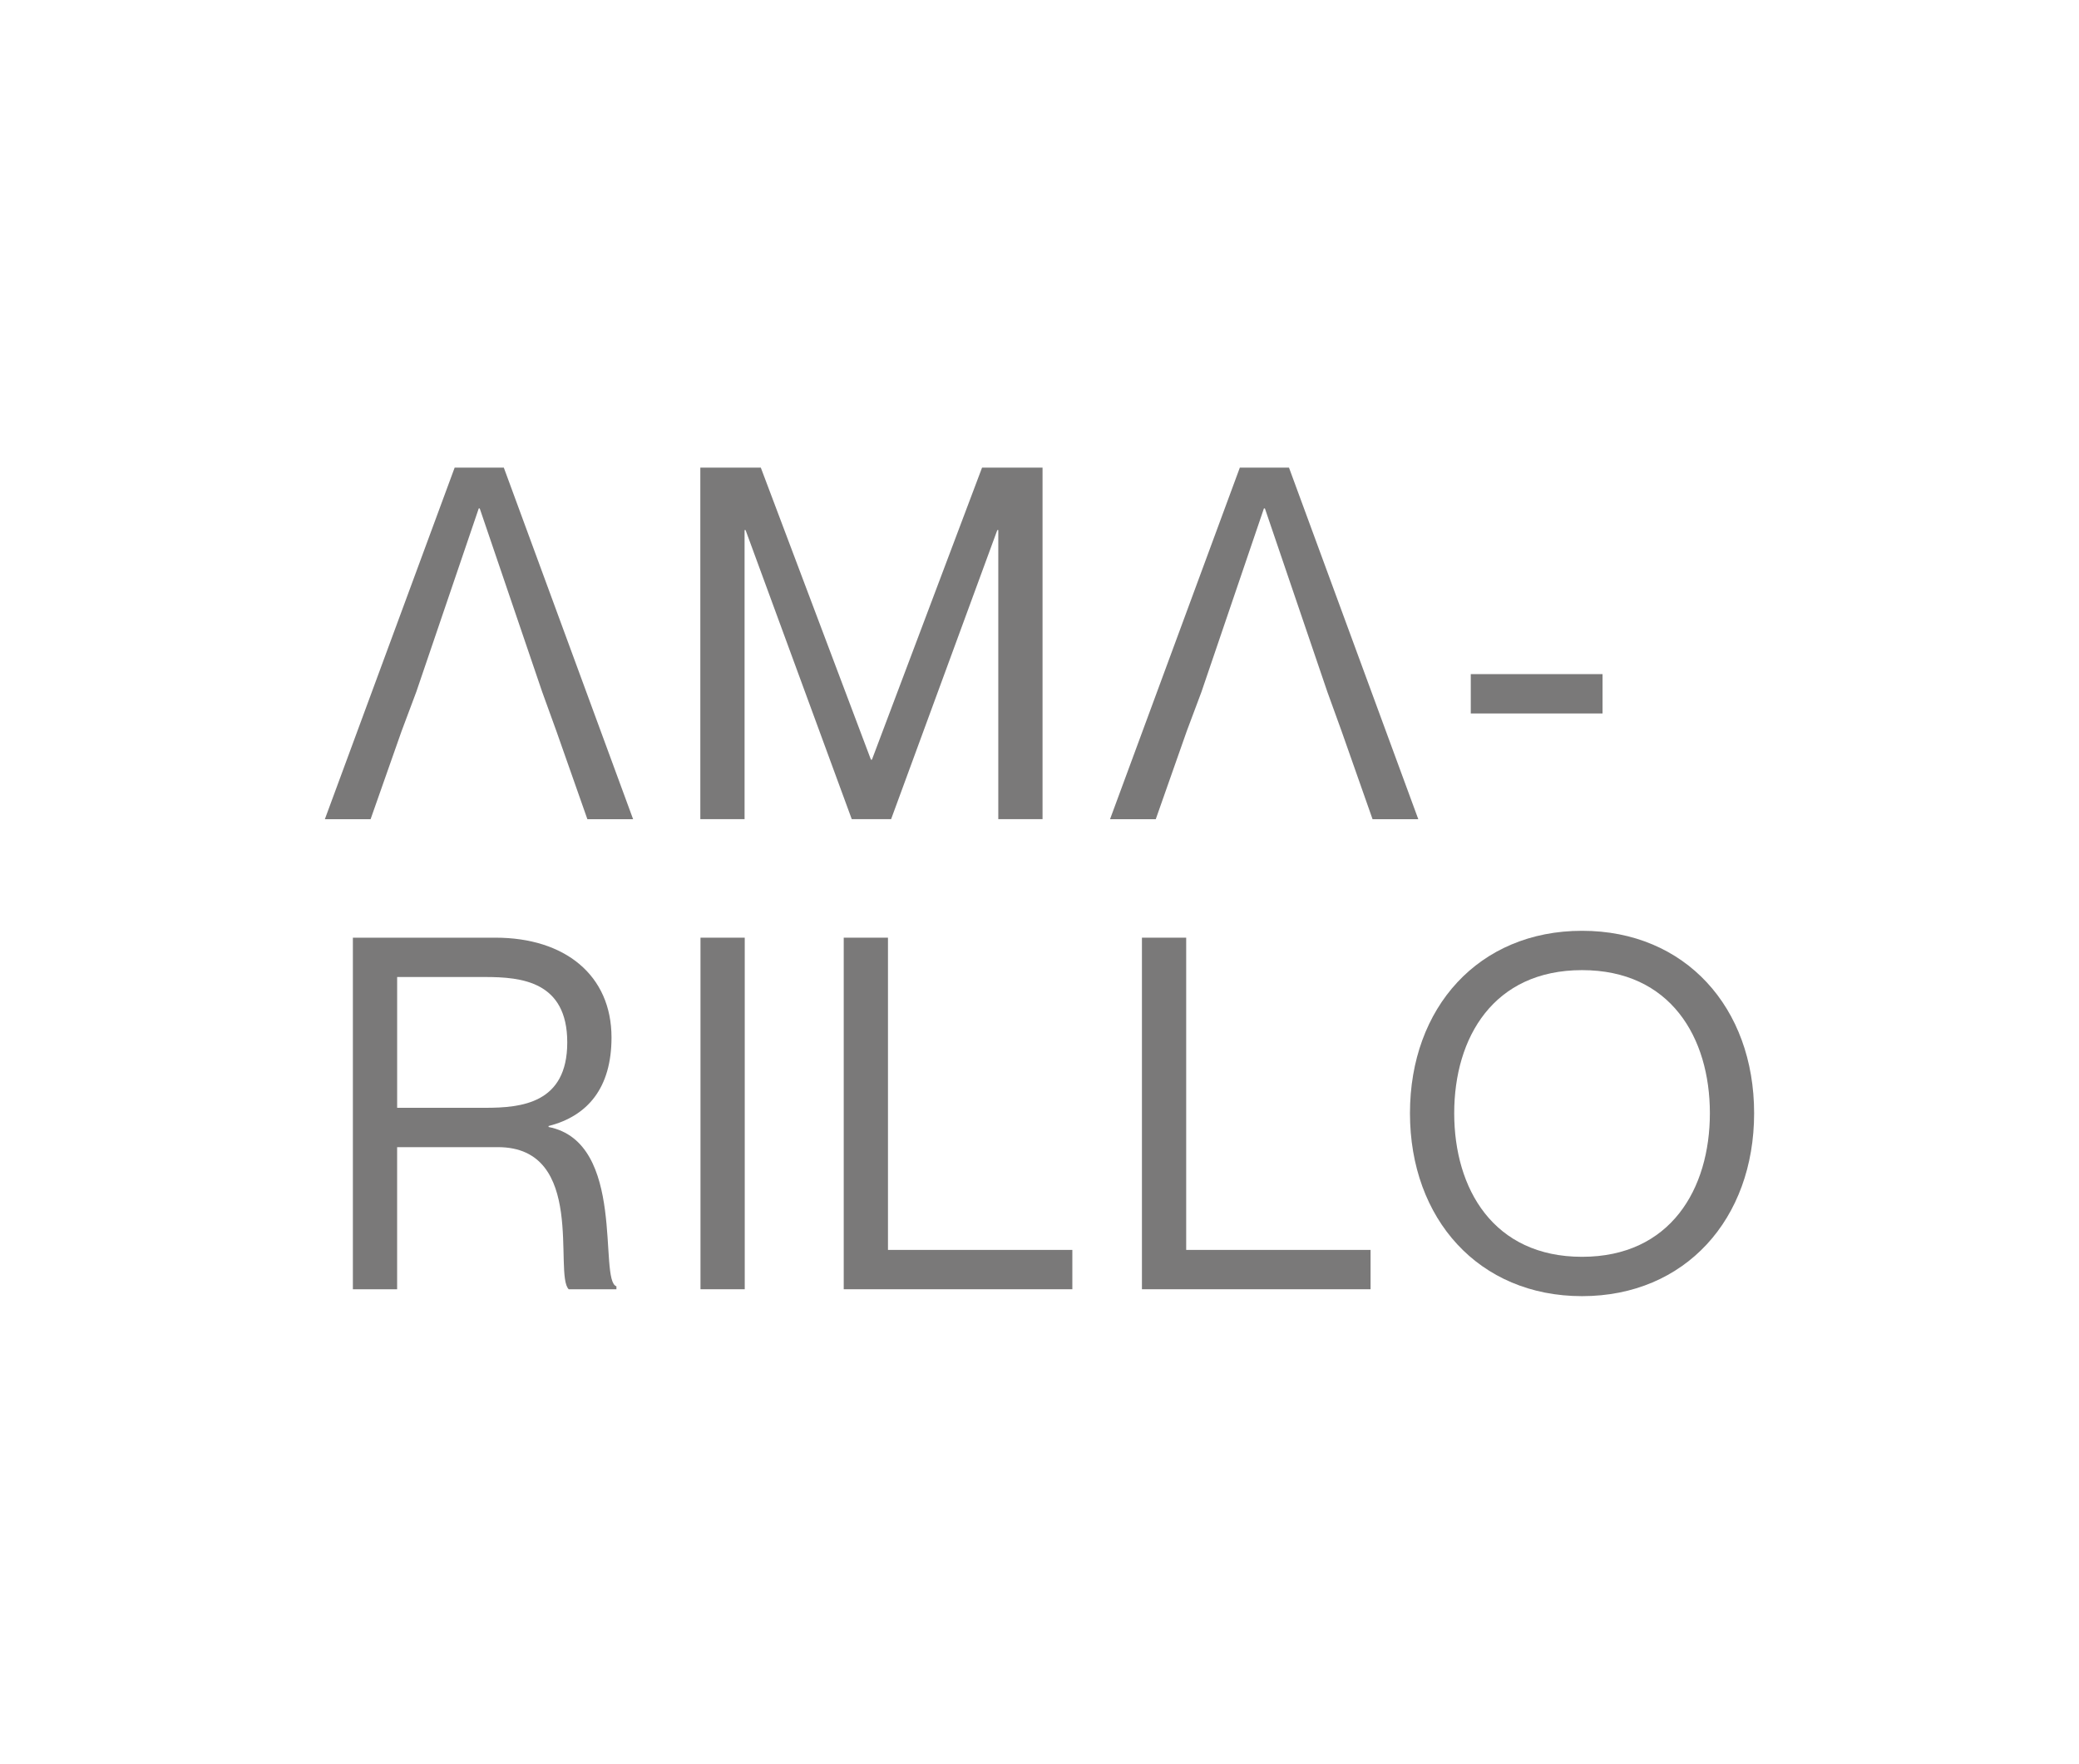 <?xml version="1.0" encoding="UTF-8"?>
<svg id="Capa_1" data-name="Capa 1" xmlns="http://www.w3.org/2000/svg" viewBox="0 0 1163.34 986.83">
  <defs>
    <style>
      .cls-1 {
        fill: #7a7979;
      }
    </style>
  </defs>
  <path class="cls-1" d="m303.38,387.09l-34.94-102.62h-.55l-34.94,102.62-8.25,22.01-17.33,49.25h-25.59l72.63-196.71h27.51l72.35,196.71h-25.59l-17.33-49.25"/>
  <path class="cls-1" d="m391.88,261.63h33.84l61.63,163.42h.55l61.63-163.42h33.84v196.71h-24.76v-161.77h-.55l-59.43,161.77h-22.01l-59.43-161.77h-.55v161.77h-24.76v-196.71Z"/>
  <path class="cls-1" d="m742.74,387.09l-34.94-102.62h-.55l-34.94,102.62-8.25,22.01-17.33,49.25h-25.59l72.63-196.71h27.51l72.35,196.71h-25.59l-17.33-49.25"/>
  <path class="cls-1" d="m896.73,377.18v22.01h-73.73v-22.01h73.73Z"/>
  <path class="cls-1" d="m197.47,524.64h79.78c38.79,0,64.93,20.91,64.93,55.85,0,28.34-13.48,44.02-35.22,49.52v.55c43.74,8.53,27.79,85.84,37.97,89.14v1.65h-26.69c-8.53-8.25,10.18-79.51-39.62-79.51h-56.4v79.51h-24.76v-196.71Zm24.76,95.19h49.25c20.36,0,45.94-2.47,45.94-36.59s-25.59-36.59-45.94-36.59h-49.25v73.18Z"/>
  <path class="cls-1" d="m416.73,524.64v196.71h-24.76v-196.71h24.76Z"/>
  <path class="cls-1" d="m496.88,524.64v174.7h103.17v22.01h-127.93v-196.71h24.76Z"/>
  <path class="cls-1" d="m663.75,524.64v174.7h103.17v22.01h-127.93v-196.71h24.76Z"/>
  <path class="cls-1" d="m788.97,622.86c0-59.15,38.52-102.07,96.29-102.07s96.29,42.92,96.29,102.07-38.52,102.35-96.29,102.35-96.29-43.19-96.29-102.35Zm167.82,0c0-42.37-22.01-80.06-71.53-80.06s-71.53,37.69-71.53,80.06,22.01,80.34,71.53,80.34,71.53-37.97,71.53-80.34Z"/>
</svg>